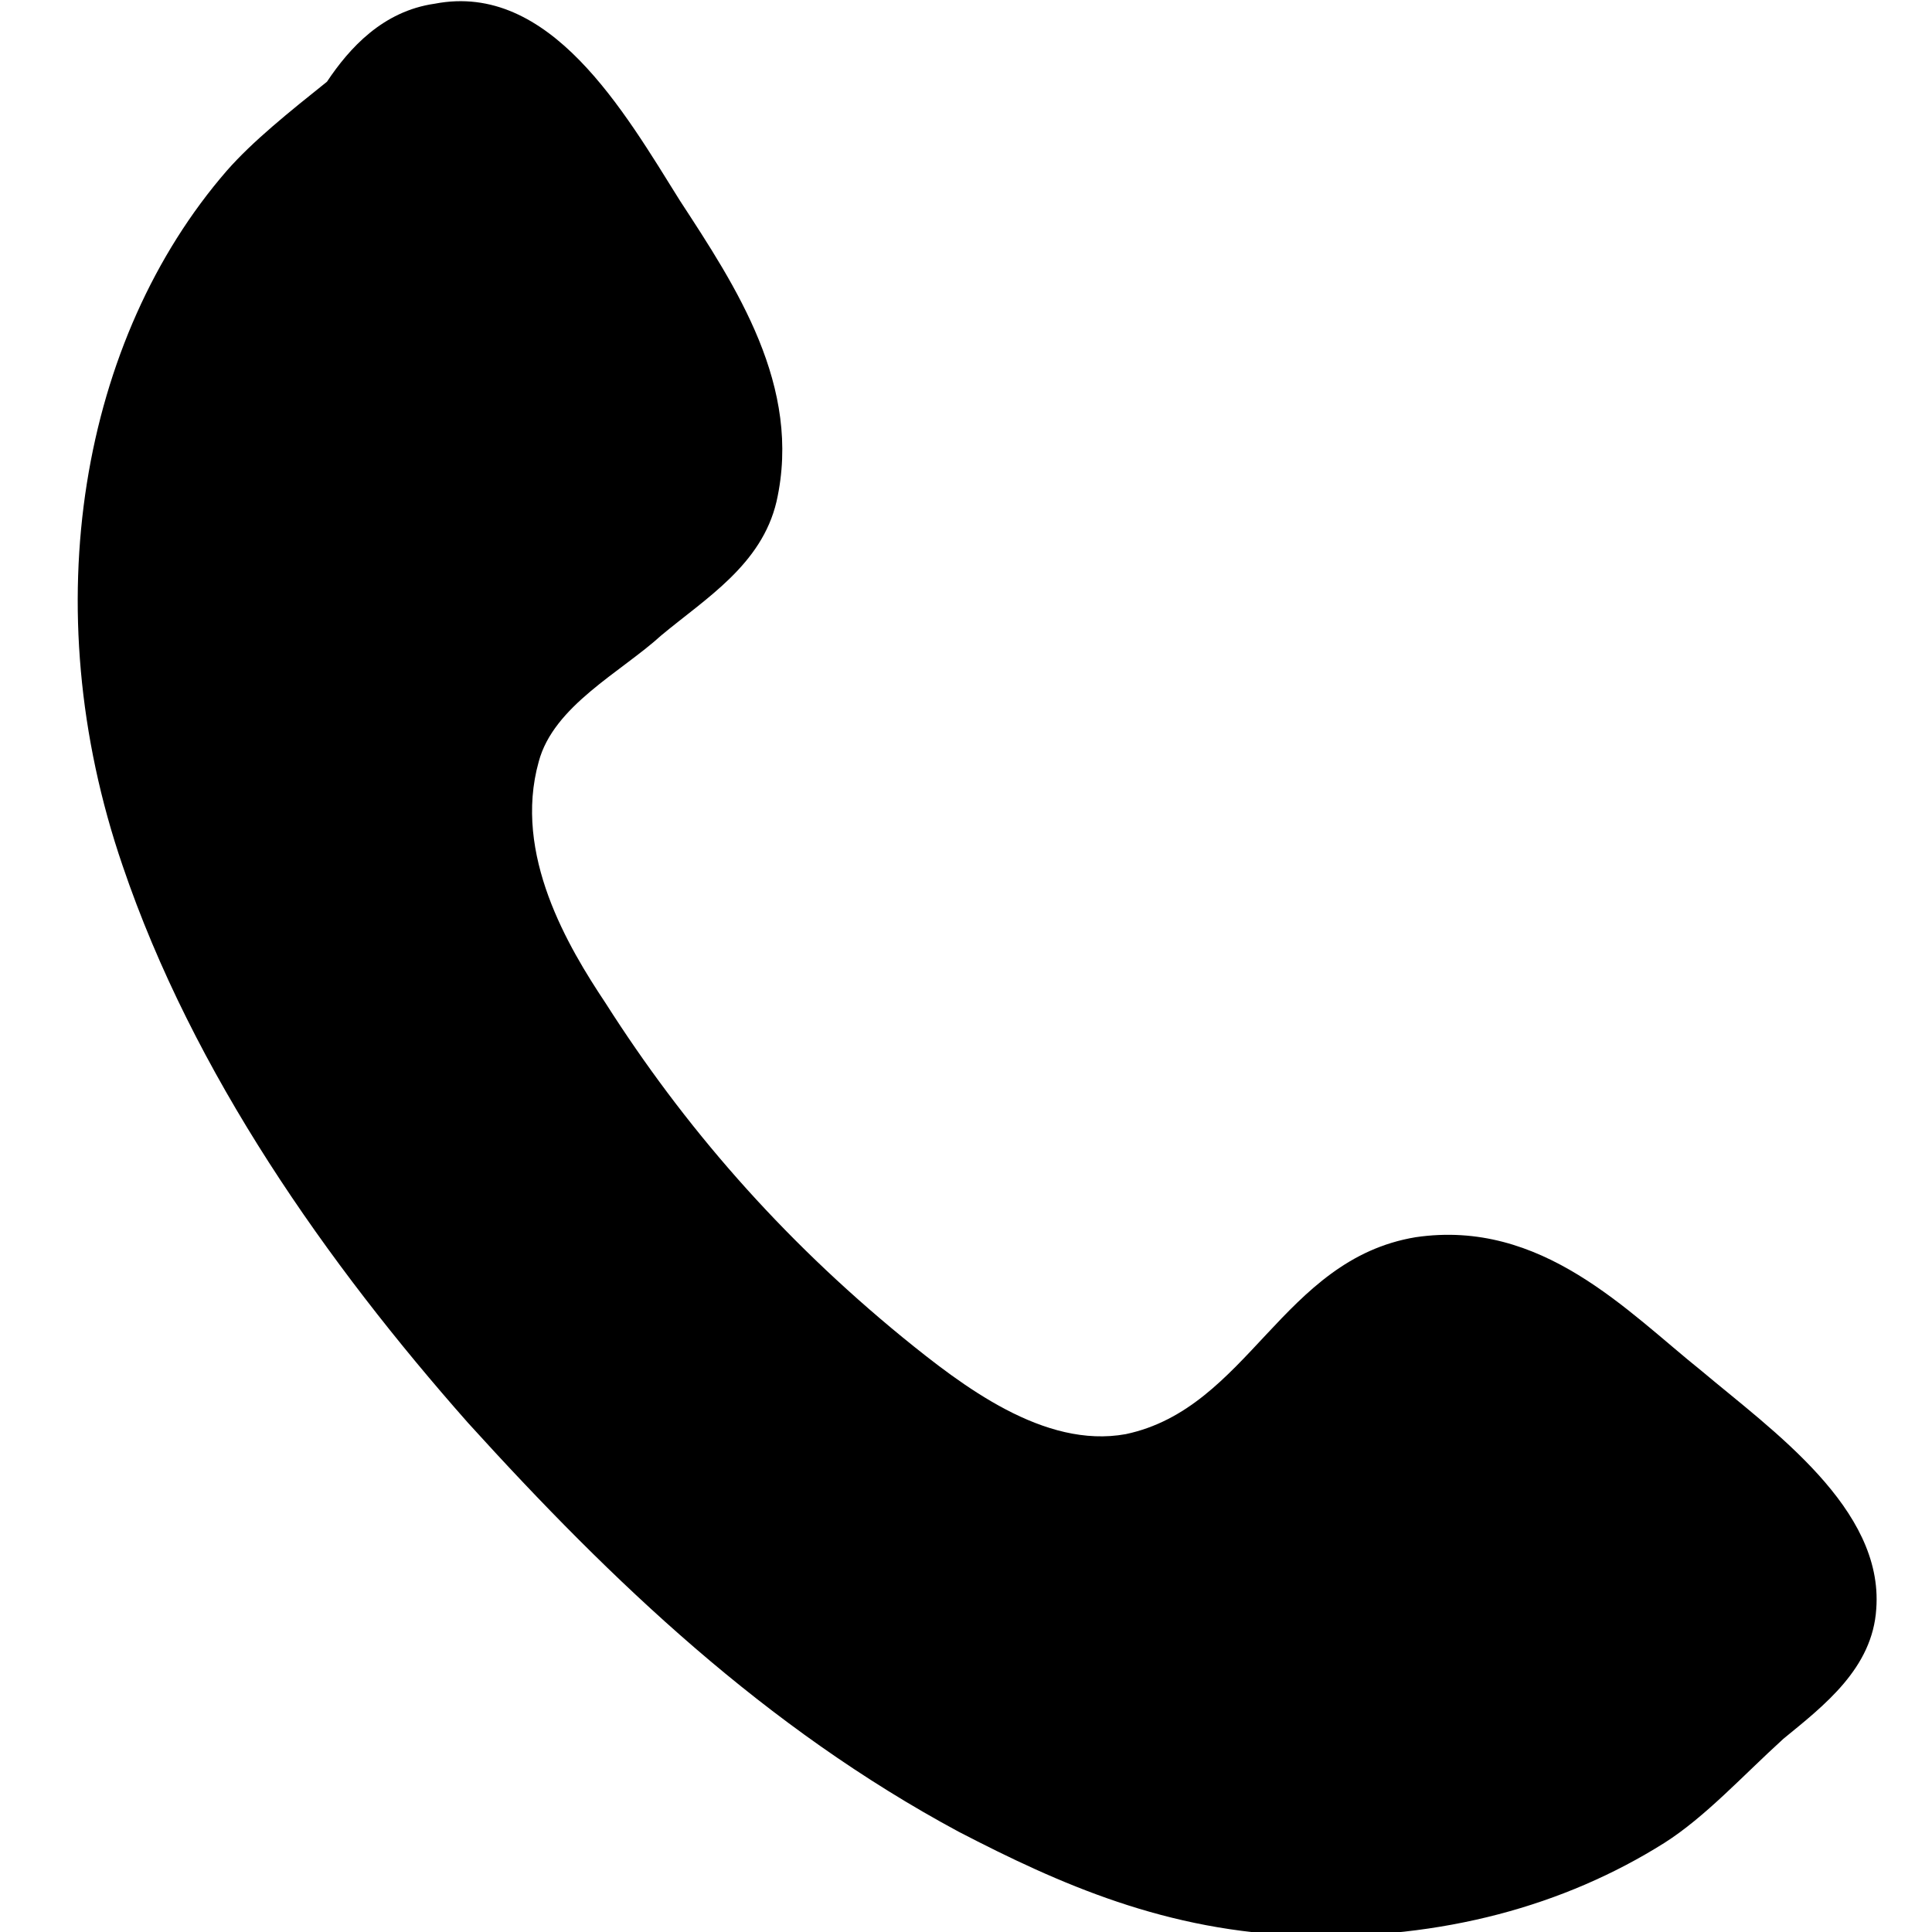 <?xml version="1.0" encoding="utf-8"?>
<!-- Generator: Adobe Illustrator 19.0.0, SVG Export Plug-In . SVG Version: 6.00 Build 0)  -->
<svg version="1.1" id="Layer_1" xmlns="http://www.w3.org/2000/svg" xmlns:xlink="http://www.w3.org/1999/xlink" x="0px" y="0px"
	 viewBox="0 39 52 52" style="enable-background:new 0 39 52 52;" xml:space="preserve">
<g>
	<path d="M11.7,39.1c3.1-0.6,5.1,2.9,6.6,5.3c1.5,2.3,3.3,5,2.6,8.1c-0.4,1.7-1.9,2.6-3.1,3.6c-1.1,1-2.9,1.9-3.3,3.4
		c-0.7,2.5,0.8,5,1.8,6.5c2.1,3.3,4.7,6.3,8,9c1.6,1.3,3.8,3,6,2.6c3.3-0.7,4.2-4.7,7.8-5.3c3.4-0.5,5.7,2,7.7,3.6
		c1.9,1.6,4.9,3.7,4.7,6.4c-0.1,1.6-1.4,2.6-2.5,3.5c-1.1,1-2.1,2.1-3.2,2.8c-2.7,1.7-6,2.6-9.7,2.5c-3.7-0.1-6.6-1.4-9.3-2.8
		c-5.2-2.8-9.3-6.7-13.2-11c-3.8-4.3-7.4-9.4-9.3-15c-2.4-7-1.1-14.2,2.8-18.7c0.7-0.8,1.7-1.6,2.7-2.4
		C9.4,40.3,10.3,39.3,11.7,39.1z"/>
</g>
</svg>
